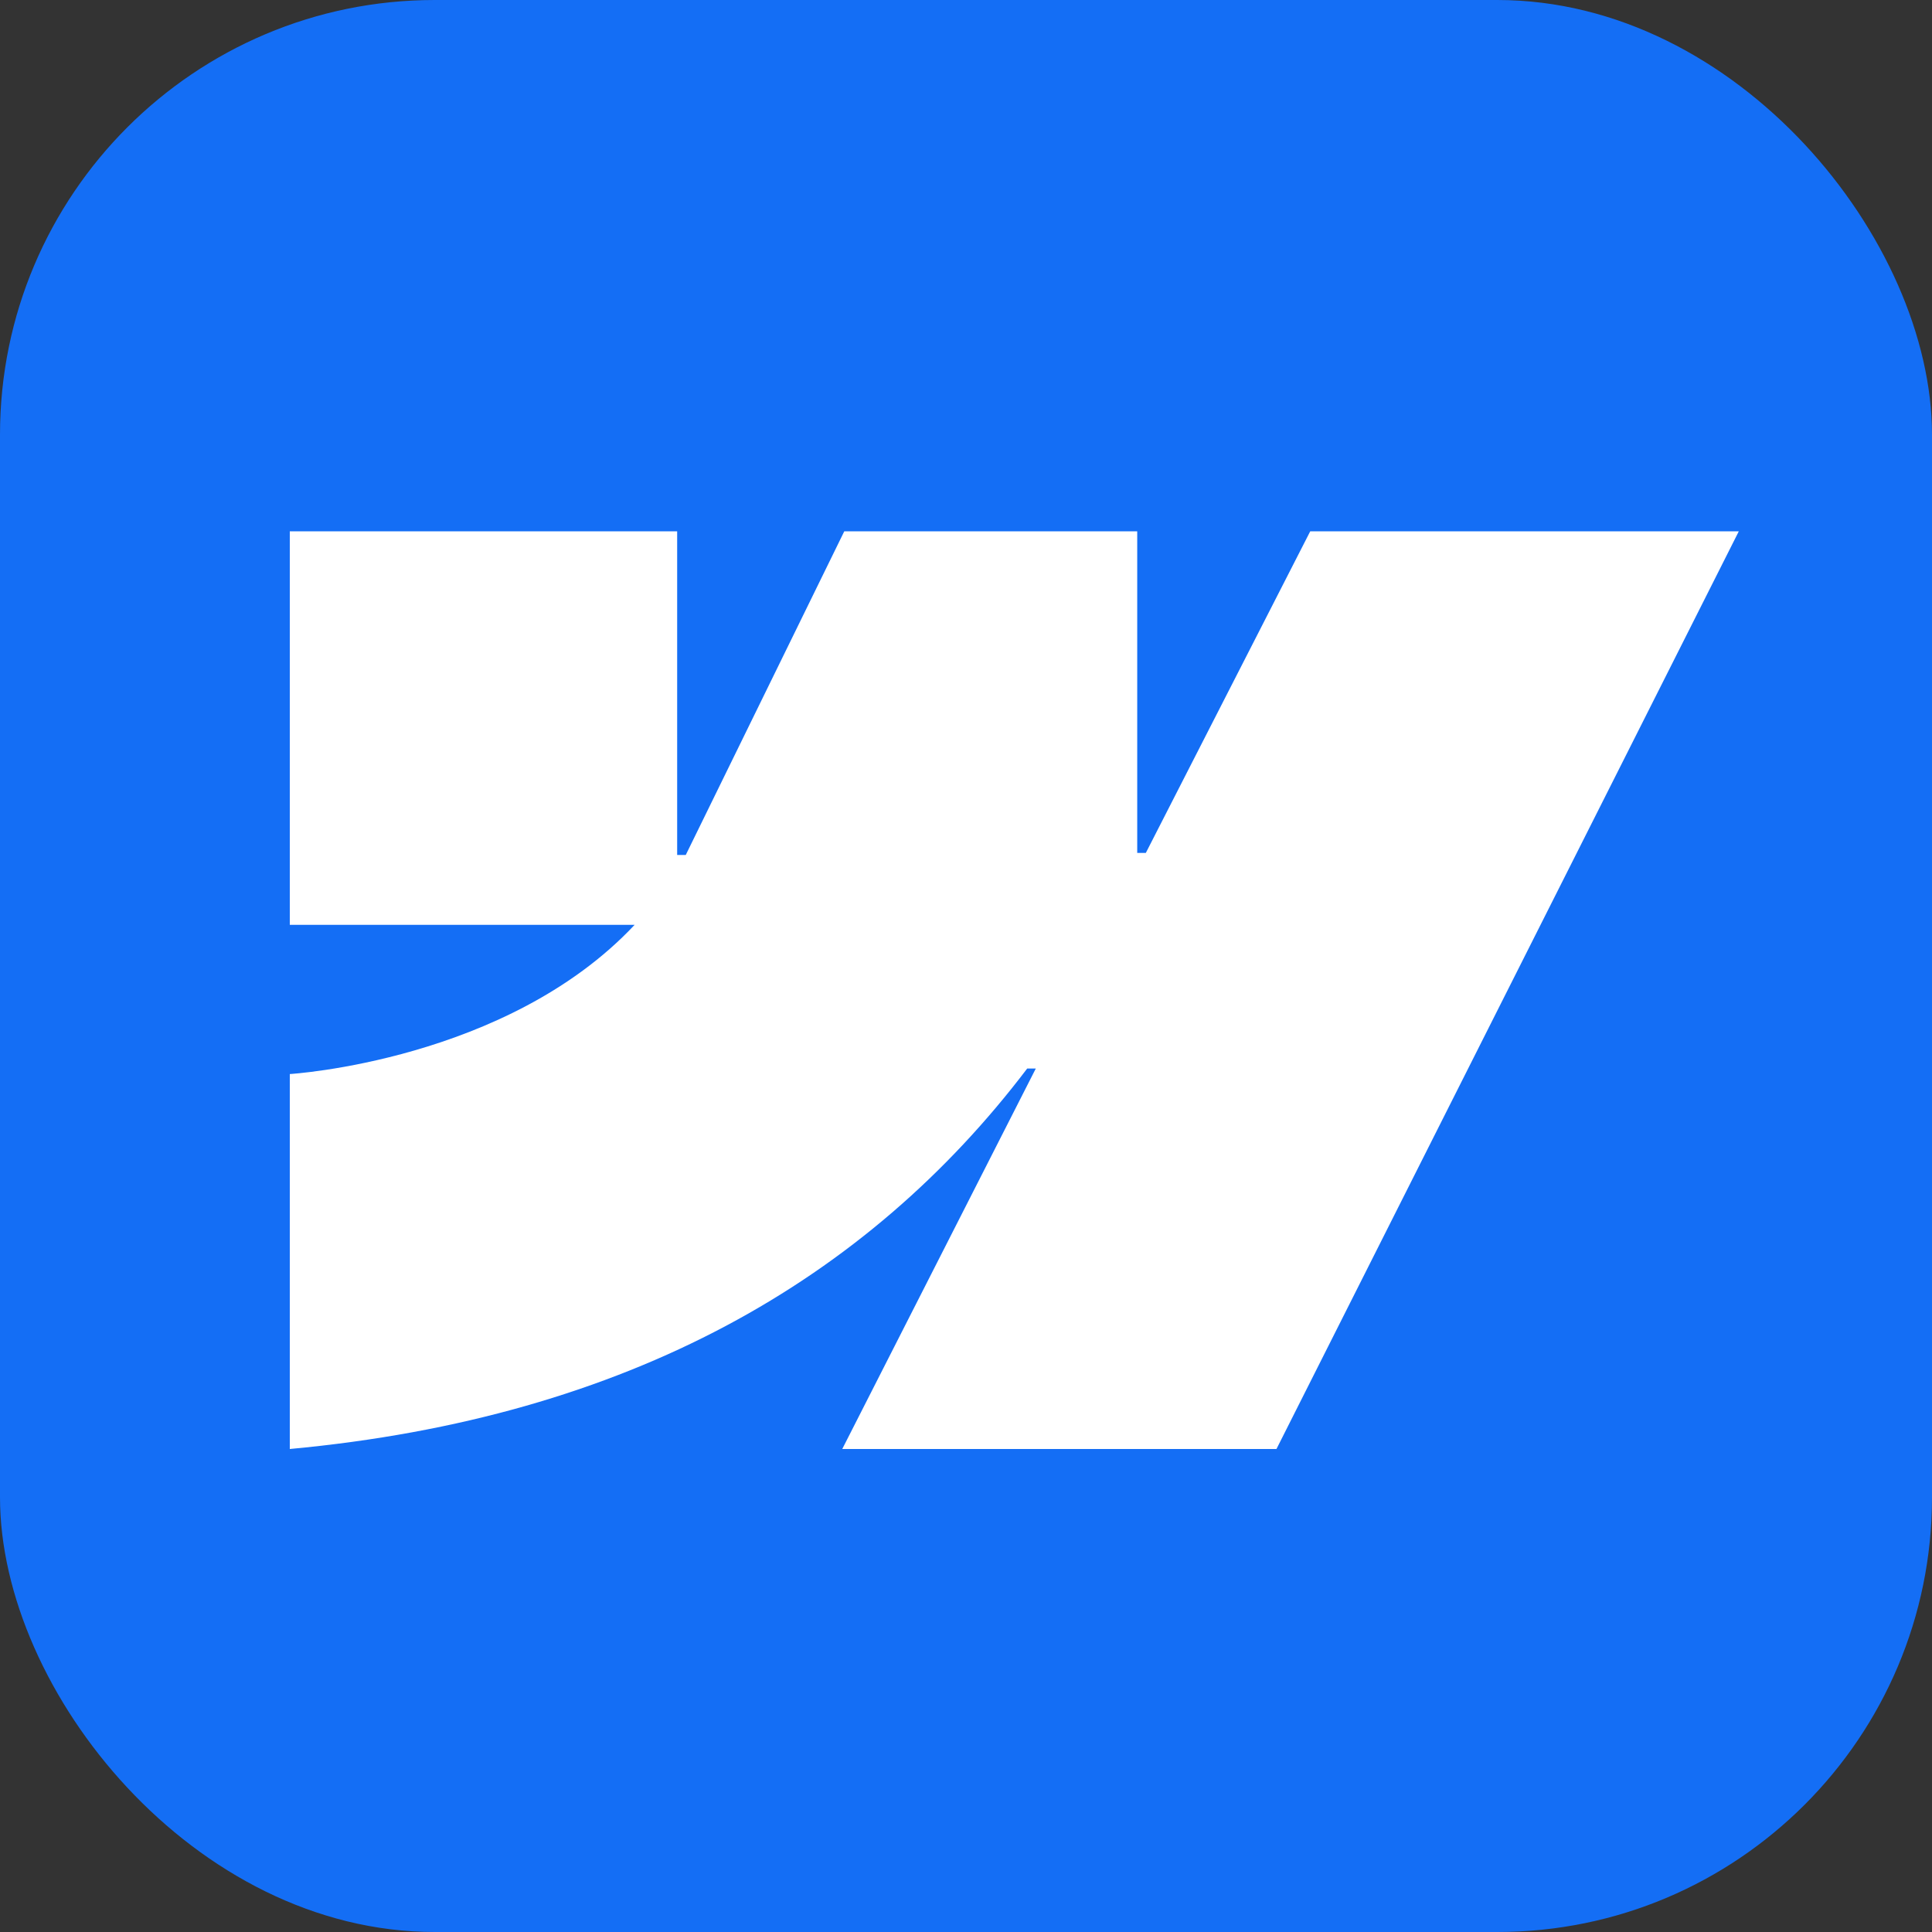 <svg width="40" height="40" viewBox="0 0 40 40" fill="none" xmlns="http://www.w3.org/2000/svg">
<rect x="0" y="0" width="40" height="40" fill="#333333" stroke="none"/>
<rect width="40" height="40" rx="9" fill="#146EF5"/>
<path d="M36 11L26.428 30H17.438L21.445 22.123H21.267C17.958 26.483 13.027 29.348 6 30V22.237C6 22.237 10.495 21.966 13.139 19.148H6V11H14.02V17.701H14.198L17.48 11H23.545V17.659H23.723L27.127 11H36Z" fill="white"/>
</svg>
